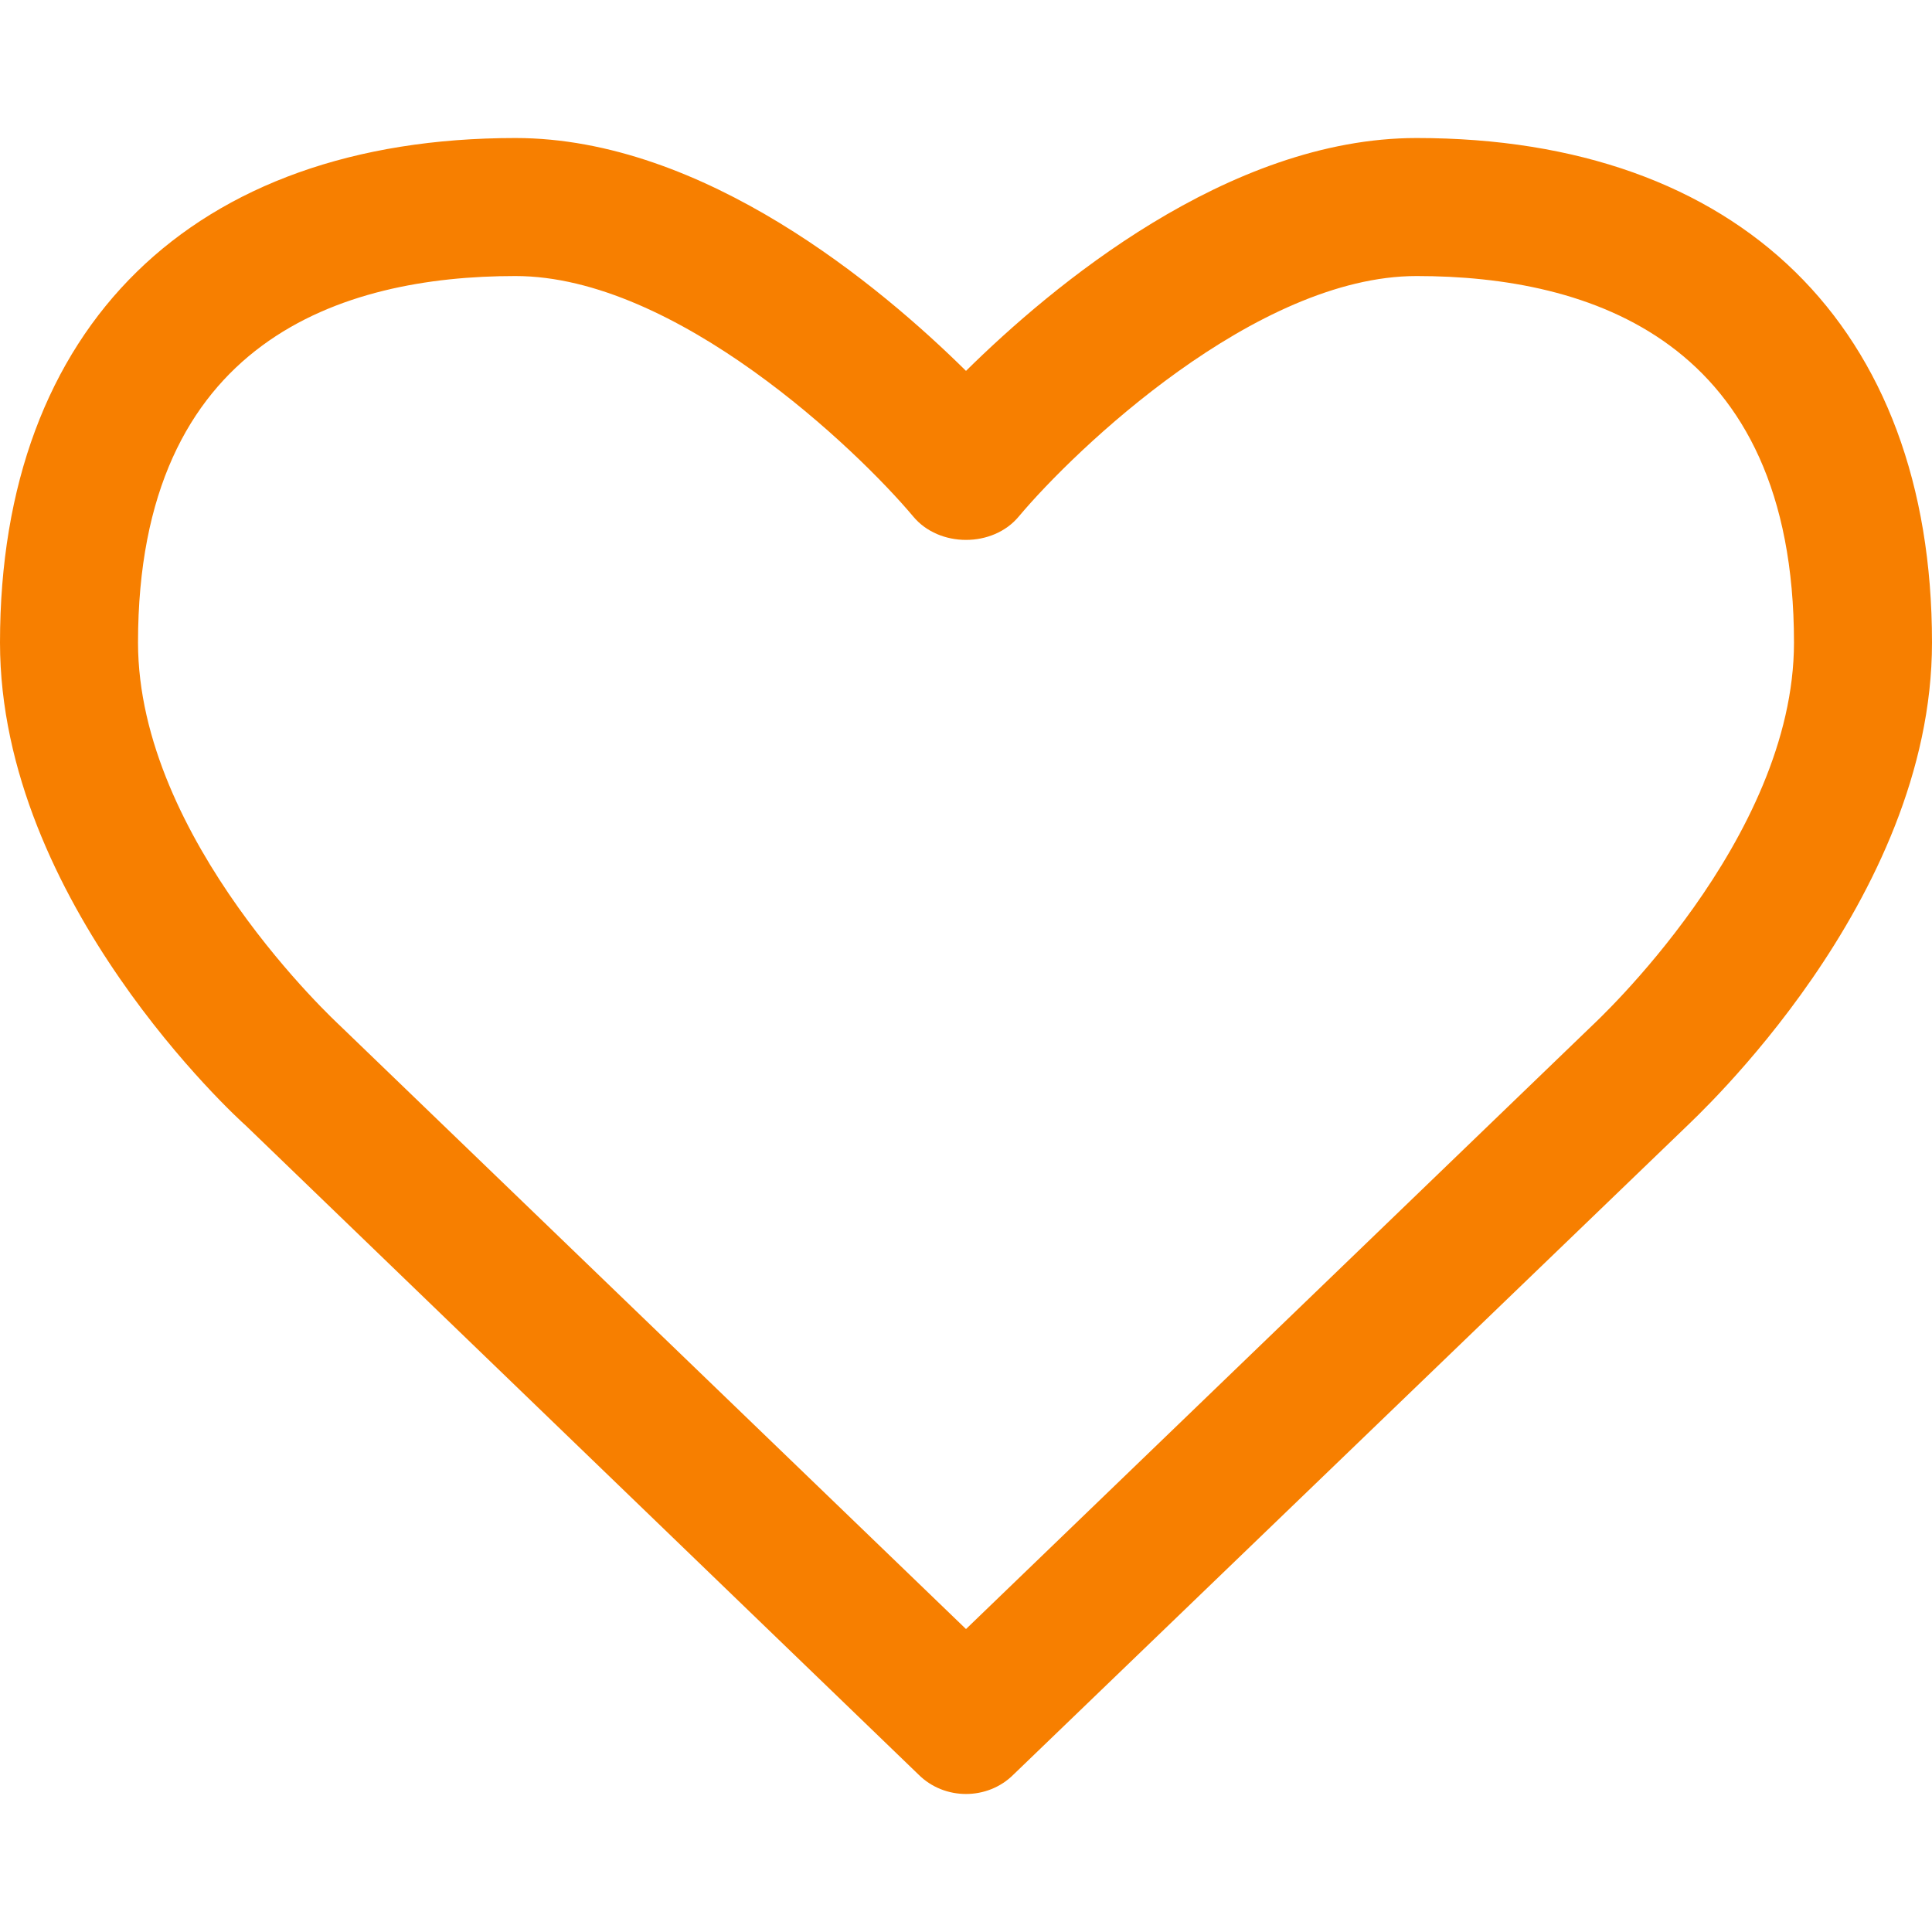 <!-- Generated by IcoMoon.io -->
<svg version="1.1" xmlns="http://www.w3.org/2000/svg" width="32" height="32" viewBox="0 0 32 32">
<title>heart-o</title>
<path fill="#f77f00" d="M29.714 10.643c0-5.018-3.393-6.071-6.25-6.071-2.661 0-5.661 2.875-6.589 3.982-0.429 0.518-1.321 0.518-1.75 0-0.929-1.107-3.929-3.982-6.589-3.982-2.857 0-6.25 1.054-6.25 6.071 0 3.268 3.304 6.304 3.339 6.339l10.375 10 10.357-9.982c0.054-0.054 3.357-3.089 3.357-6.357zM32 10.643c0 4.286-3.929 7.875-4.089 8.036l-11.125 10.714c-0.214 0.214-0.5 0.321-0.786 0.321s-0.571-0.107-0.786-0.321l-11.143-10.75c-0.143-0.125-4.071-3.714-4.071-8 0-5.232 3.196-8.357 8.536-8.357 3.125 0 6.054 2.464 7.464 3.857 1.411-1.393 4.339-3.857 7.464-3.857 5.339 0 8.536 3.125 8.536 8.357z"></path>
</svg>

